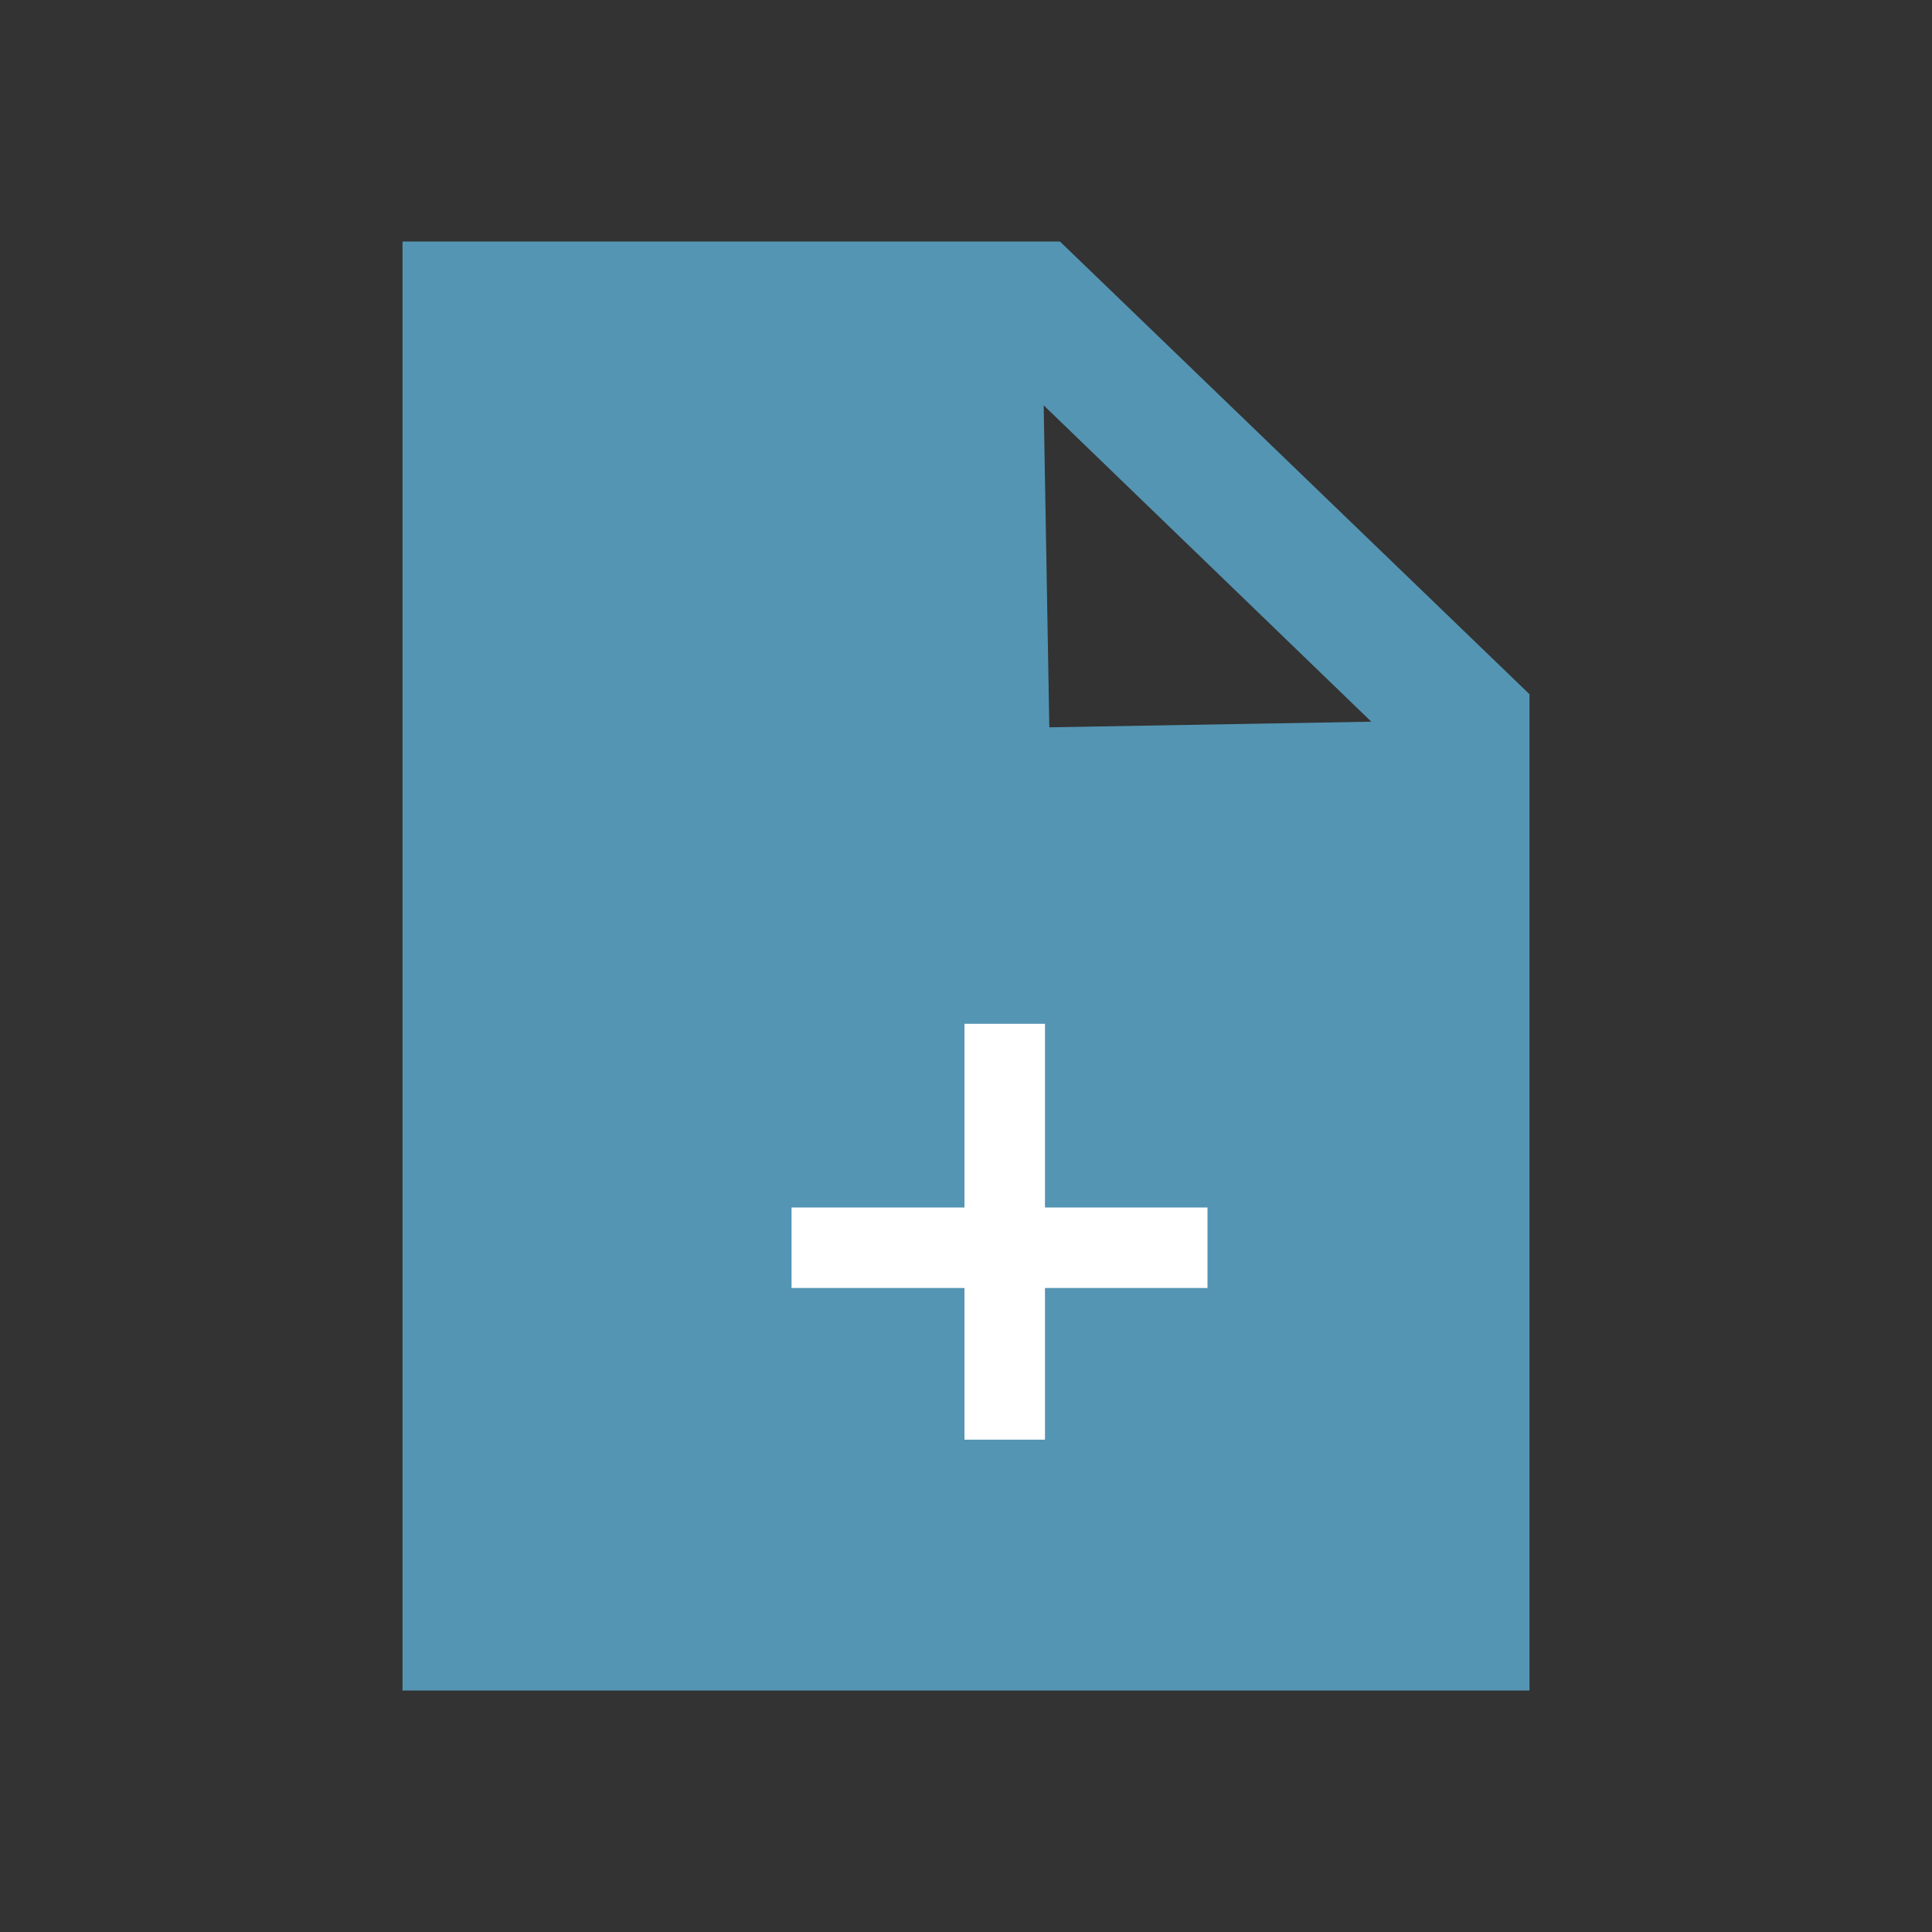 <?xml version="1.0" encoding="UTF-8" standalone="no"?>
<svg width="24px" height="24px" viewBox="0 0 24 24" version="1.1" xmlns="http://www.w3.org/2000/svg" xmlns:xlink="http://www.w3.org/1999/xlink">
    <rect x="0" y="0" width="24" height="24" fill="#333333" stroke="none"/>
    <!-- Generator: Sketch 48.2 (47327) - http://www.bohemiancoding.com/sketch -->
    <title>btn_addfile</title>
    <desc>Created with Sketch.</desc>
    <defs></defs>
    <g id="切图专用" stroke="none" stroke-width="1" fill="none" fill-rule="evenodd" transform="translate(-121, -43)">
        <g id="btn_addfile" transform="translate(121, 43)">
            <g transform="translate(5, 3)">
                <g id="document-alt-fill" fill="#5495B3" fill-rule="nonzero">
                    <path d="M8.167,0 L0,0 L0,18 L14,18 L14,5.624 L8.167,0 Z M8.035,6.035 L7.965,2.035 L12.035,5.965 L8.035,6.035 Z" id="Shape"></path>
                </g>
                <g id="Group-2" transform="translate(5, 10)" stroke="#FFFFFF" stroke-linecap="square">
                    <path d="M0.333,2.5 L4.5,2.5" id="Line-2"></path>
                    <path d="M2.481,0.218 L2.481,4.384" id="Line-2"></path>
                </g>
            </g>
        </g>
    </g>
</svg>